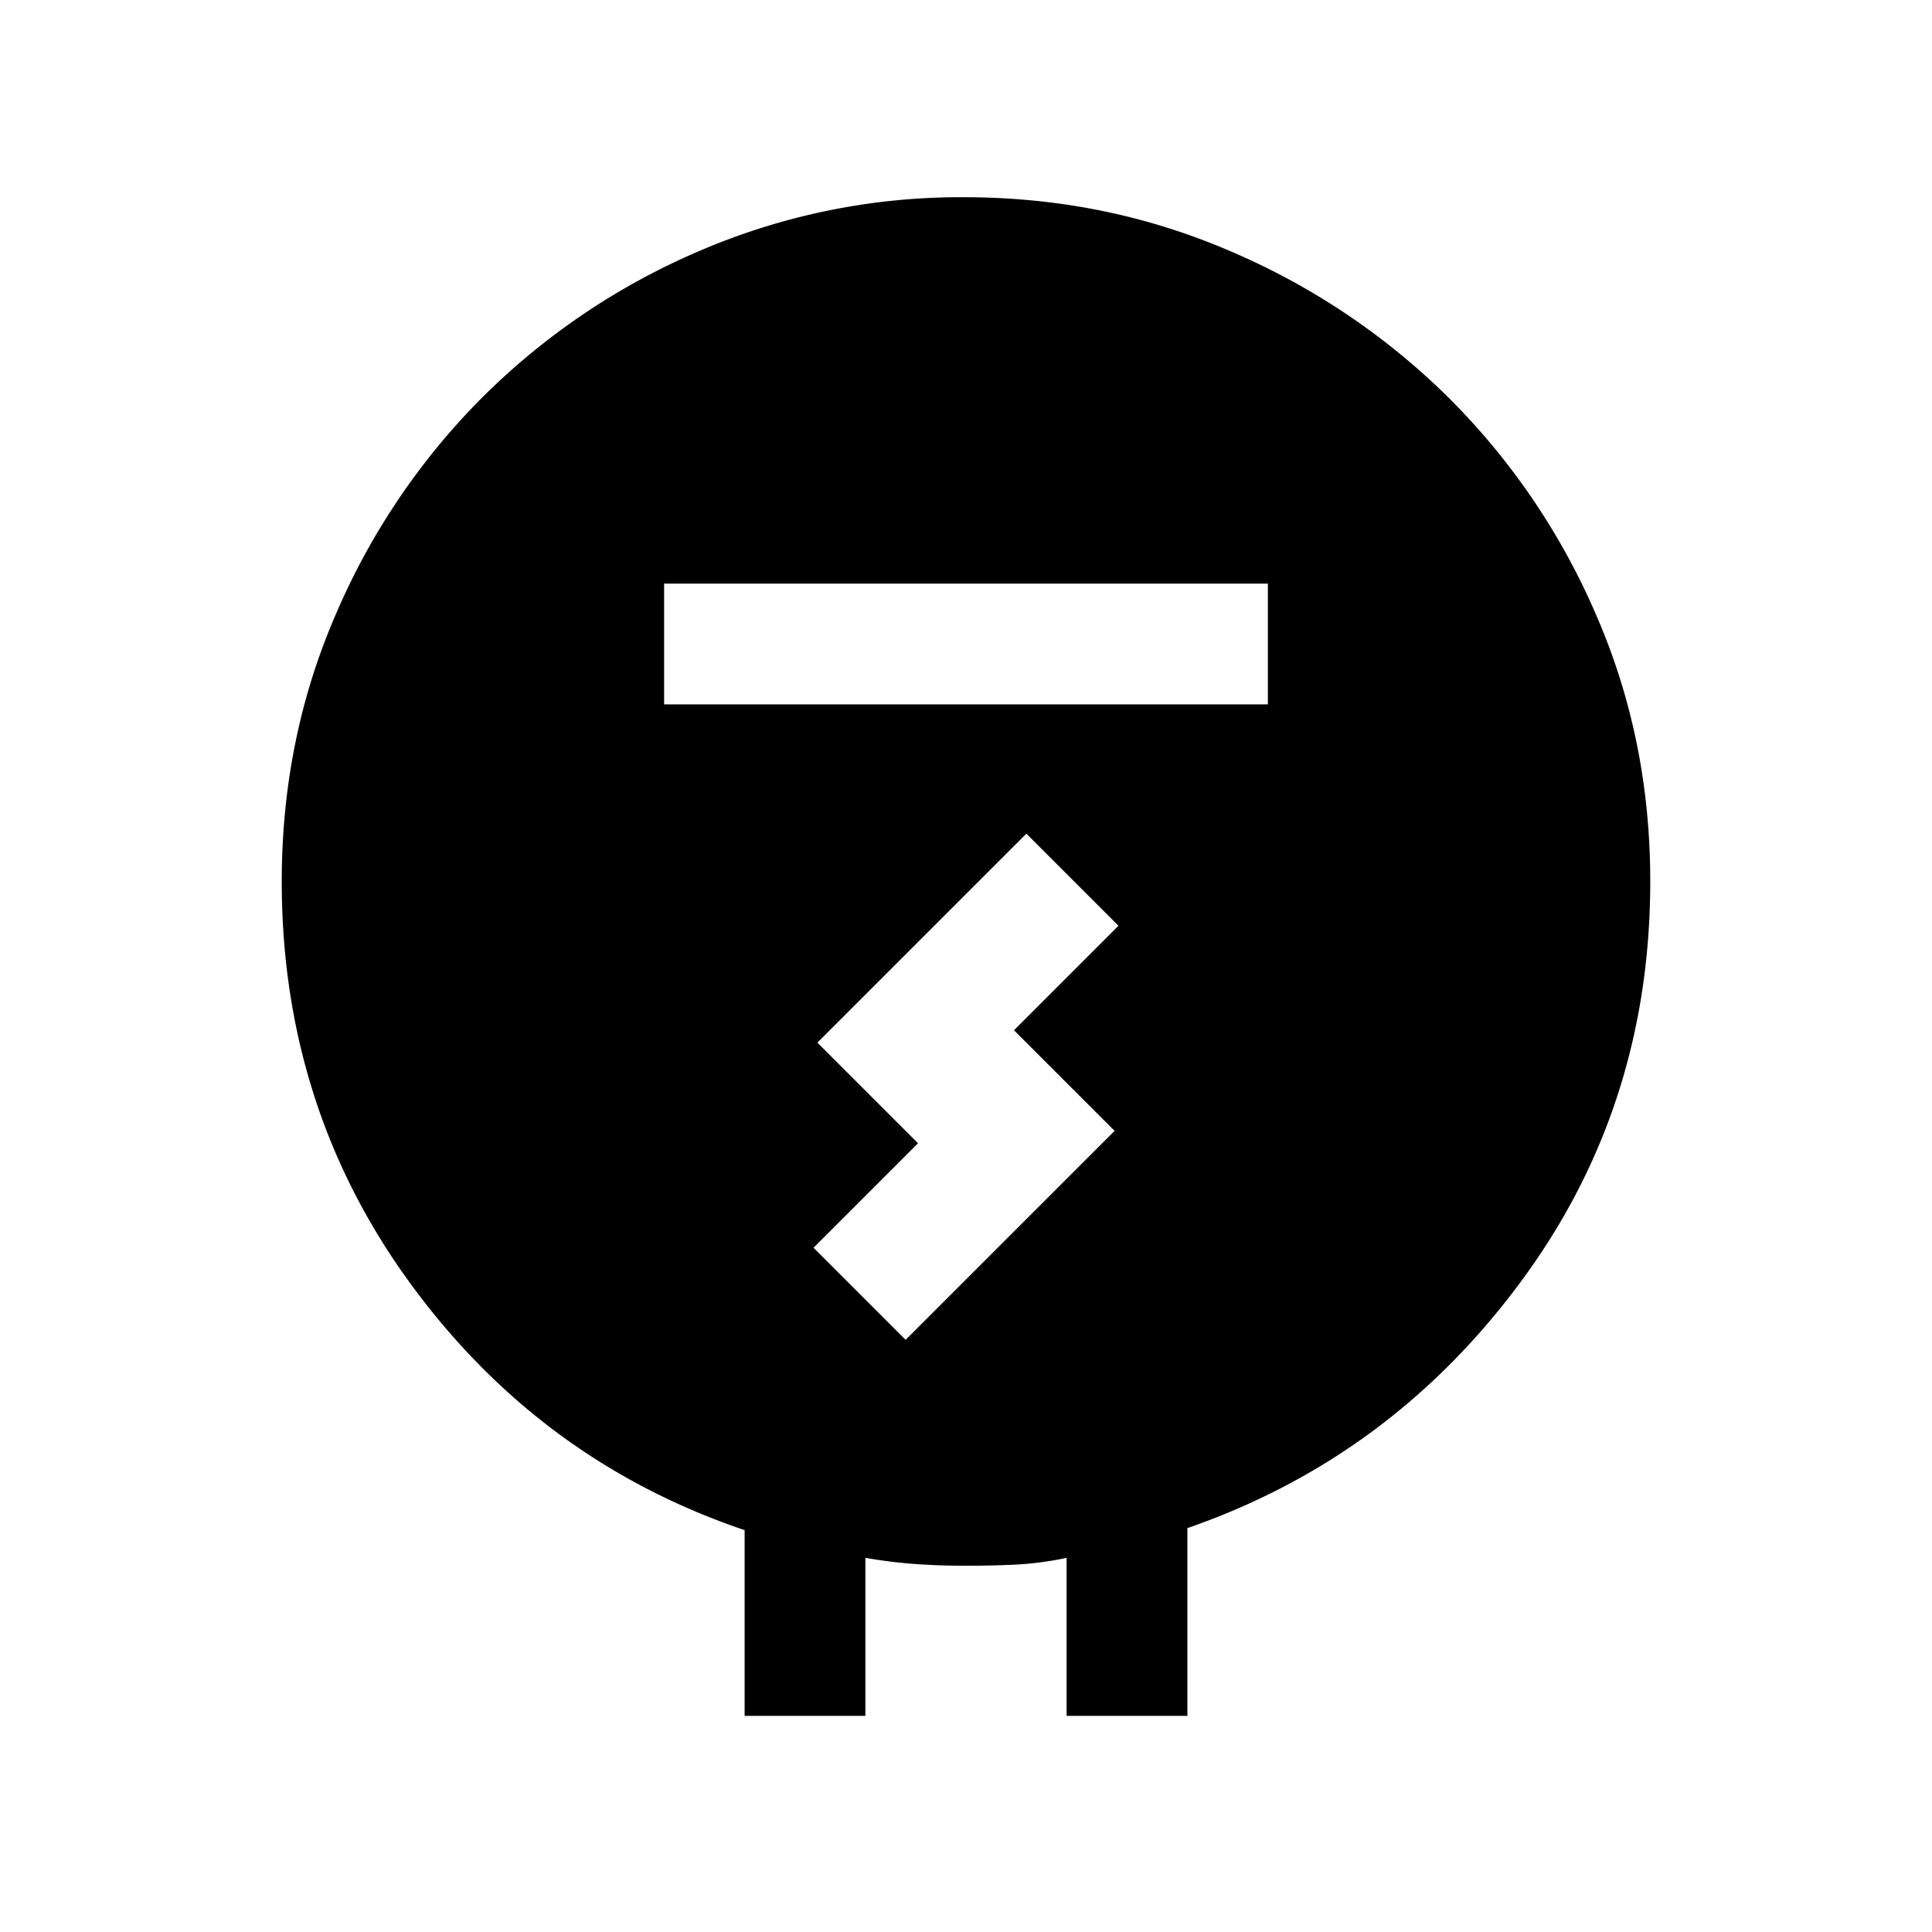 <svg xmlns="http://www.w3.org/2000/svg" width="24" height="24" viewBox="0 0 24 24" fill='currentColor'><path d="M9.25 21.315v-2.307q-2.535-.858-4.142-3.05Q3.5 13.765 3.5 10.95q0-1.77.67-3.315a8.6 8.6 0 0 1 1.819-2.696 8.6 8.6 0 0 1 2.696-1.82 8.2 8.2 0 0 1 3.29-.669q1.755 0 3.308.67a8.7 8.7 0 0 1 2.711 1.819 8.6 8.6 0 0 1 1.832 2.696q.675 1.546.674 3.315 0 2.806-1.616 4.983-1.614 2.177-4.134 3.05v2.332h-1.5v-1.963a4 4 0 0 1-.63.084q-.312.015-.645.014-.317 0-.617-.022t-.608-.076v1.963zm-1-12.565h7.5v-1.5h-7.5zm3 7.894 2.596-2.596-1.25-1.25 1.298-1.298-1.144-1.144-2.596 2.596 1.25 1.25-1.298 1.298z"/></svg>